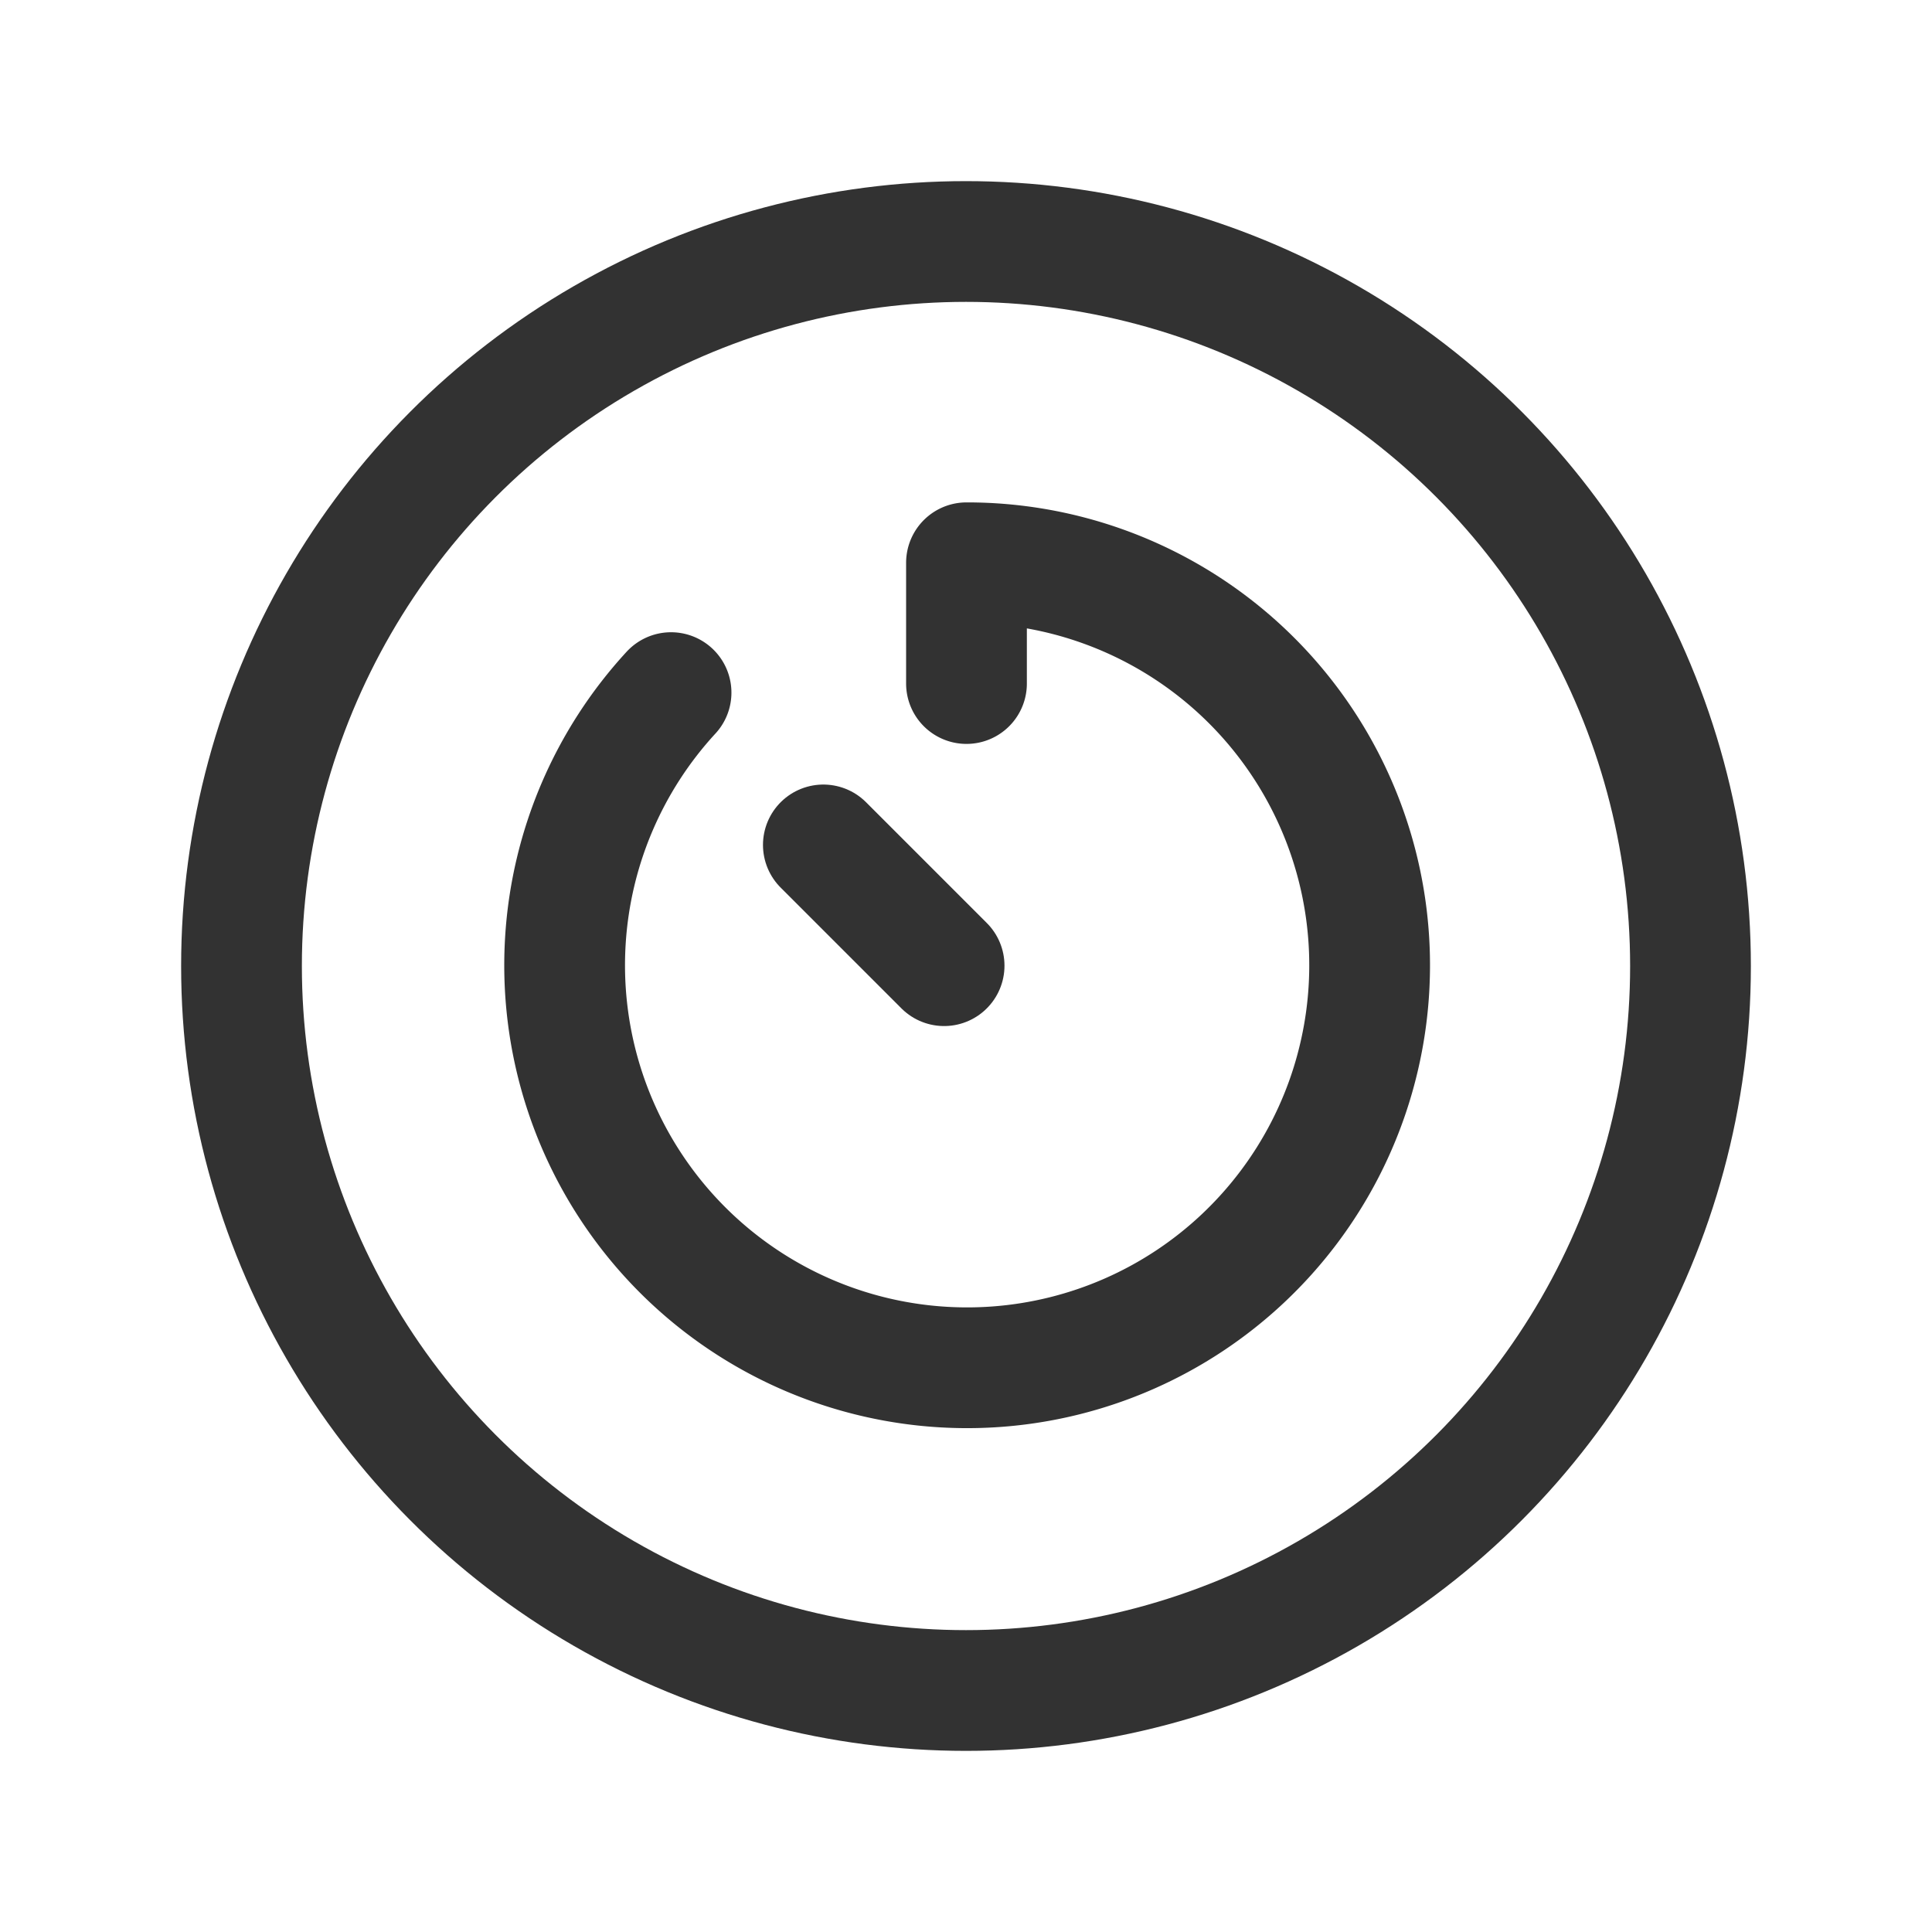 <svg id="Layer_3" data-name="Layer 3" xmlns="http://www.w3.org/2000/svg" viewBox="0 0 24 24"><title>timer-pause-clock-circle</title><rect width="24" height="24" fill="none"/><line x1="11.728" y1="11.996" x2="10.228" y2="10.496" fill="none" stroke="#323232" stroke-linecap="round" stroke-linejoin="round" stroke-width="1.5"/><path d="M12.006,8.491v-1.5A5,5,0,1,1,8.336,8.604" fill="none" stroke="#323232" stroke-linecap="round" stroke-linejoin="round" stroke-width="1.5"/><circle cx="12" cy="12" r="9" fill="none" stroke="#323232" stroke-linecap="round" stroke-linejoin="round" stroke-width="1.5"/></svg>
